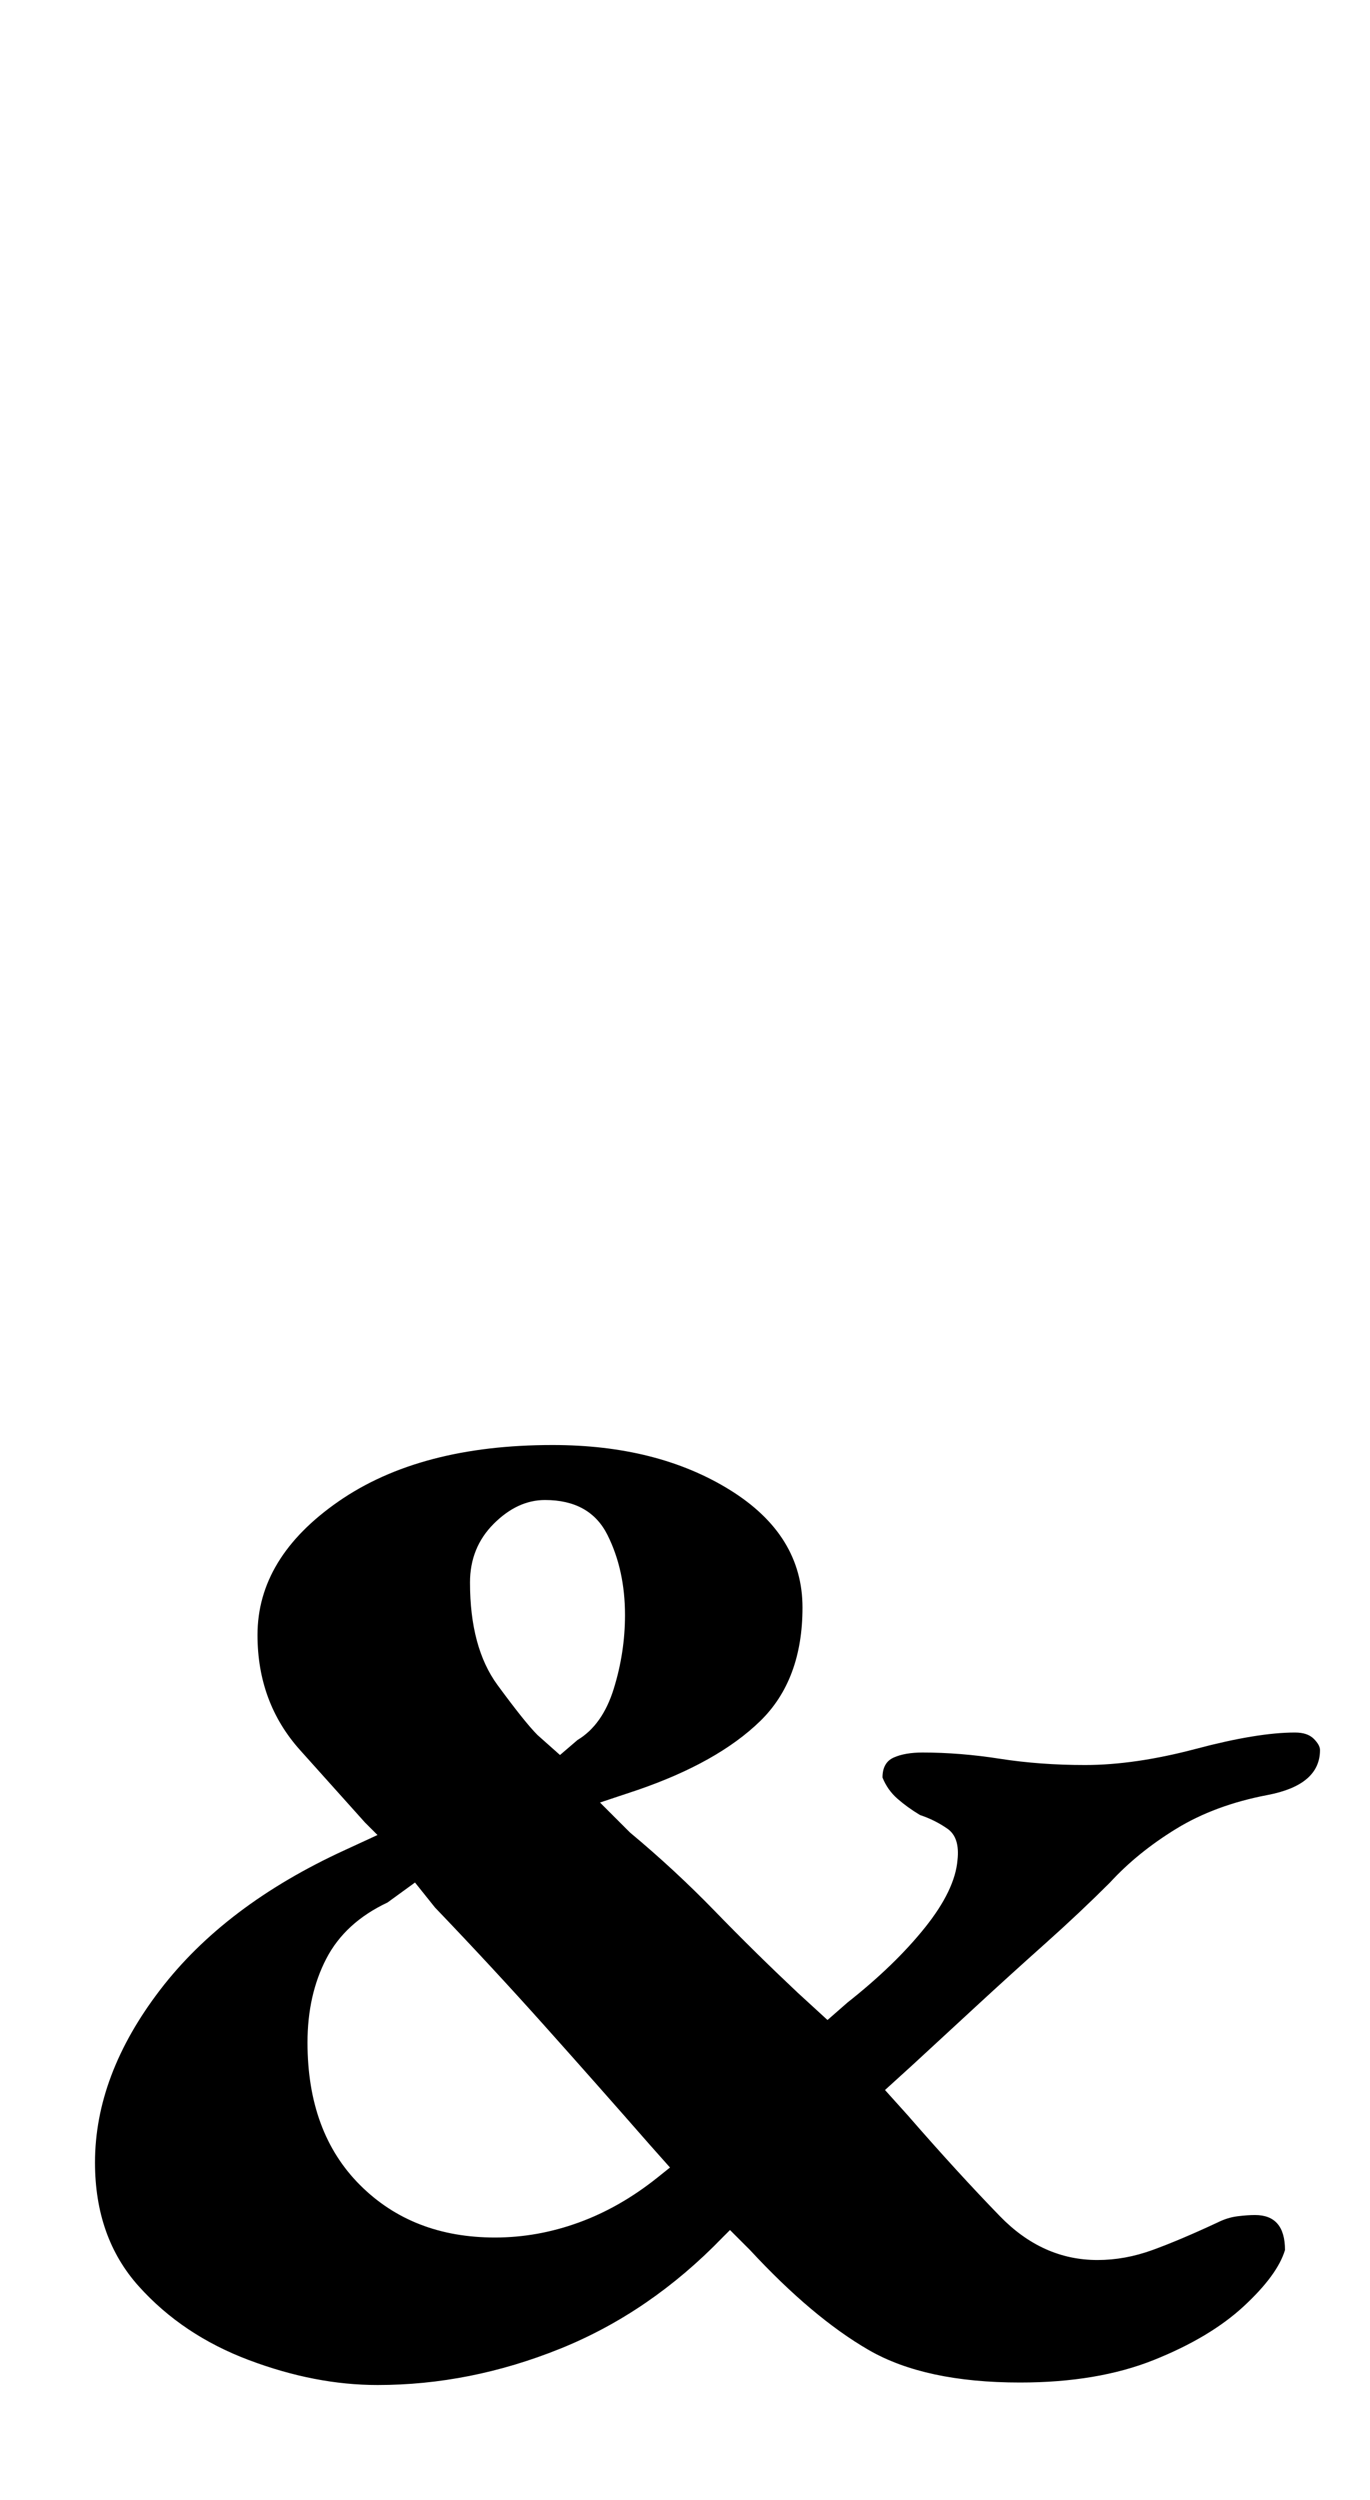 <?xml version="1.0" standalone="no"?>
<!DOCTYPE svg PUBLIC "-//W3C//DTD SVG 1.1//EN" "http://www.w3.org/Graphics/SVG/1.1/DTD/svg11.dtd" >
<svg xmlns="http://www.w3.org/2000/svg" xmlns:xlink="http://www.w3.org/1999/xlink" version="1.1" viewBox="-10 0 548 1000">
  <g transform="matrix(1 0 0 -1 0 800)">
   <path fill="currentColor"
d="M141 -154q-25 0 -51.5 10t-44 29.5t-17.5 49.5q0 35 26 69t74 56l13 6l-5 5q-9 10 -26 29t-17 46q0 31 32.5 53.5t85.5 22.5q42 0 71 -18t29 -47t-17 -45.5t-49 -27.5l-15 -5l12 -12q18 -15 34 -31.5t33 -32.5l12 -11l8 7q19 15 31 30t13 27q1 9 -4 12.5t-11 5.5
q-5 3 -9 6.5t-6 8.5q0 6 4.5 8t11.5 2q15 0 31 -2.5t34 -2.5q20 0 44.5 6.5t39.5 6.5q5 0 7.5 -2.5t2.5 -4.5q0 -14 -21 -18t-36.5 -13.5t-26.5 -21.5q-12 -12 -26 -24.5t-27 -24.5l-26 -24l-11 -10l9 -10q20 -23 37 -40.5t39 -17.5q11 0 22 4t26 11q4 2 8 2.5t7 0.5
q6 0 9 -3.5t3 -10.5q-3 -10 -16.5 -22.5t-36 -21.5t-53.5 -9q-38 0 -60.5 13t-47.5 40l-8 8l-3 -3q-29 -30 -65 -44.5t-73 -14.5zM188 -95q17 0 33.5 6t31.5 18l5 4l-8 9q-21 24 -42 47.5t-44 47.5l-8 10l-11 -8q-17 -8 -24.5 -22.5t-7.5 -33.5q0 -36 21 -57t54 -21zM214 98
l7 6q10 6 14.5 20.5t4.5 29.5q0 18 -7 32t-25 14q-11 0 -20.5 -9.5t-9.5 -23.5q0 -26 11 -41t16 -20z" />
  </g>

</svg>
